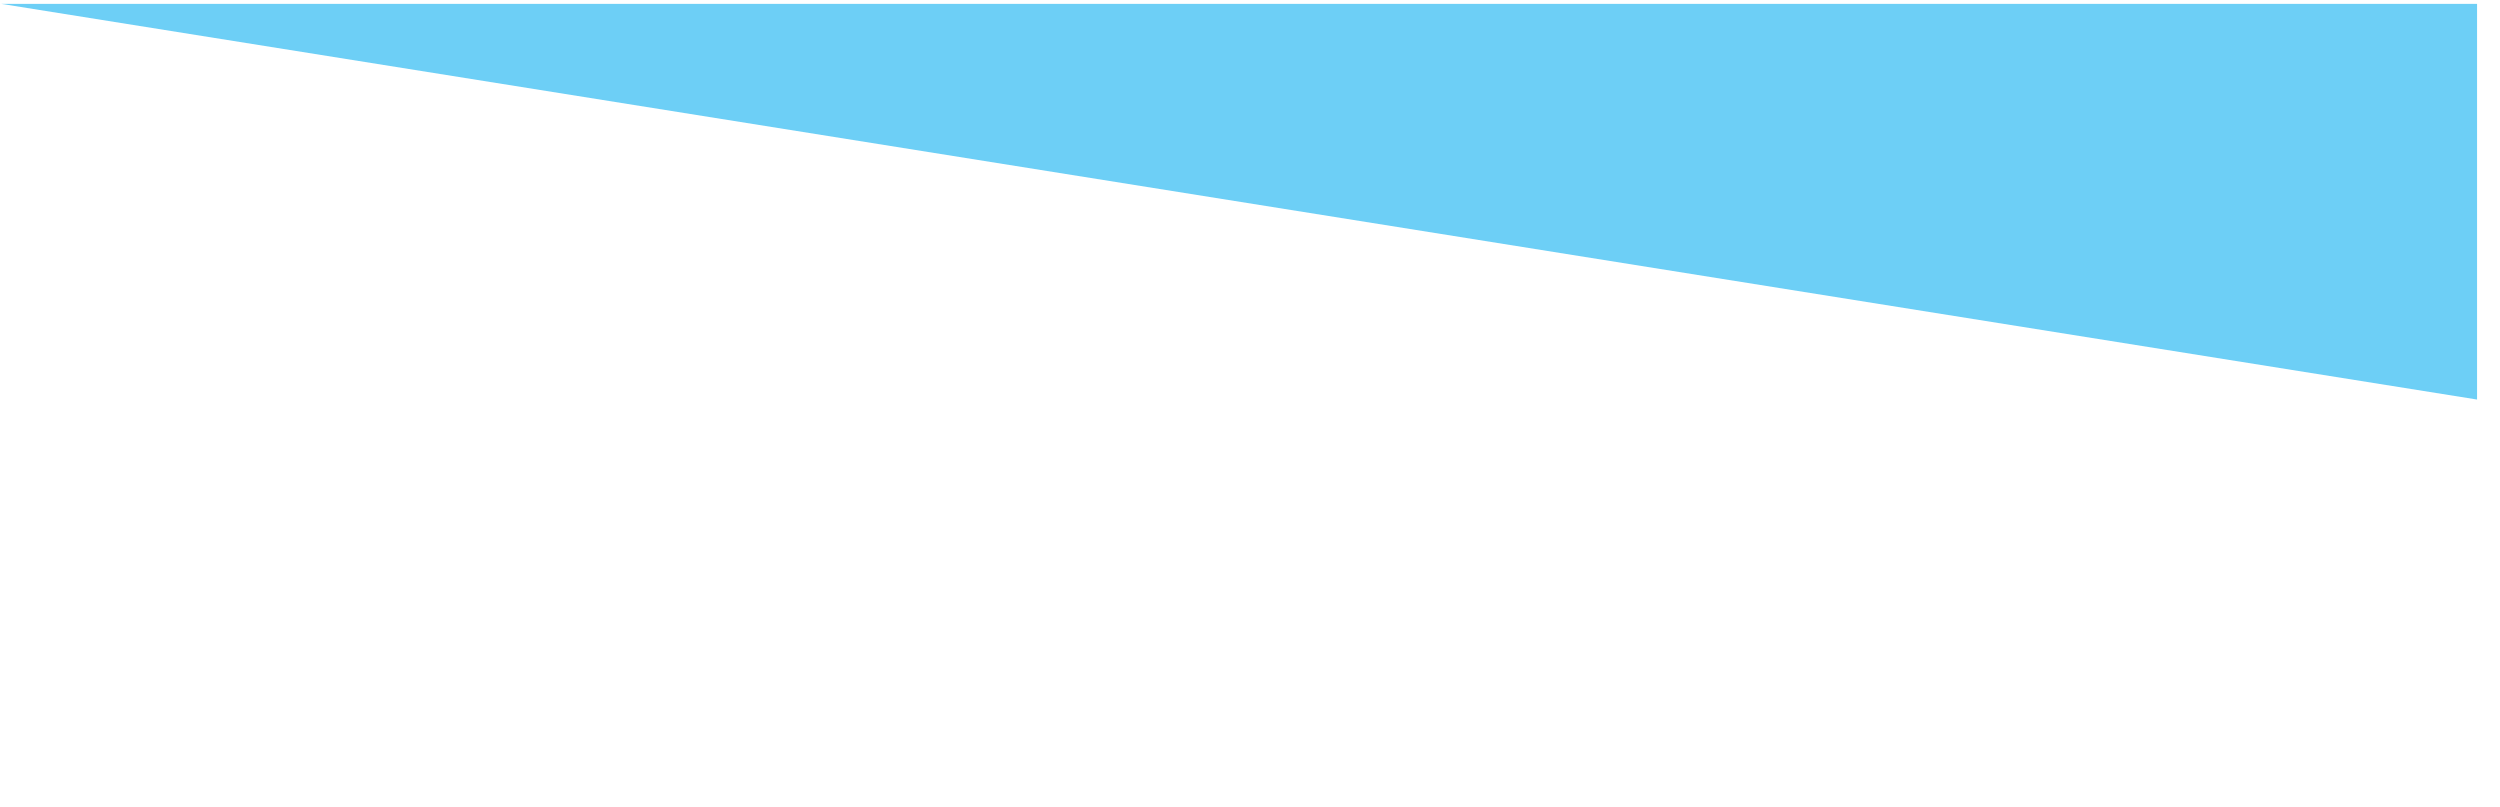 <?xml version="1.0" encoding="utf-8"?>
<!-- Generator: Adobe Illustrator 16.2.0, SVG Export Plug-In . SVG Version: 6.00 Build 0)  -->
<!DOCTYPE svg PUBLIC "-//W3C//DTD SVG 1.1//EN" "http://www.w3.org/Graphics/SVG/1.1/DTD/svg11.dtd">
<svg version="1.1" xmlns="http://www.w3.org/2000/svg" xmlns:xlink="http://www.w3.org/1999/xlink" x="0px" y="0px"
	 width="326.94px" height="105.51px" viewBox="0 0 326.94 105.51" enable-background="new 0 0 326.94 105.51" xml:space="preserve">
<g id="BG">
</g>
<g id="Layer_26">
</g>
<g id="Layer_29">
</g>
<g id="Gracias" display="none">
</g>
<g id="Layer_27" display="none">
</g>
<g id="Layer_28" display="none">
</g>
<g id="Layer_25">
</g>
<g id="Layer_24">
</g>
<g id="_x35__BG">
</g>
<g id="Layer_23">
</g>
<g id="Text_5" display="none">
</g>
<g id="_x34__dotted" display="none">
</g>
<g id="_x34__BG">
</g>
<g id="Text_4" display="none">
</g>
<g id="Layer_18">
</g>
<g id="_x33__dotted" display="none">
</g>
<g id="_x33__BG">
</g>
<g id="Layer_14">
</g>
<g id="Text_3" display="none">
</g>
<g id="_x32__dotted" display="none">
</g>
<g id="_x32__BG_1_">
</g>
<g id="_x32__BG">
</g>
<g id="Text_2" display="none">
</g>
<g id="_x31__dotted">
</g>
<g id="_x31__BG">
</g>
<g id="Layer_7">
</g>
<g id="TEAMS">
</g>
<g id="FIFA">
</g>
<g id="LOGO">
</g>
<g id="Layer_31">
</g>
<g id="Layer_6">
	<polygon fill="#6DCFF6" points="0.19,0.51 323.94,0.51 323.94,52.25 	"/>
</g>
</svg>
